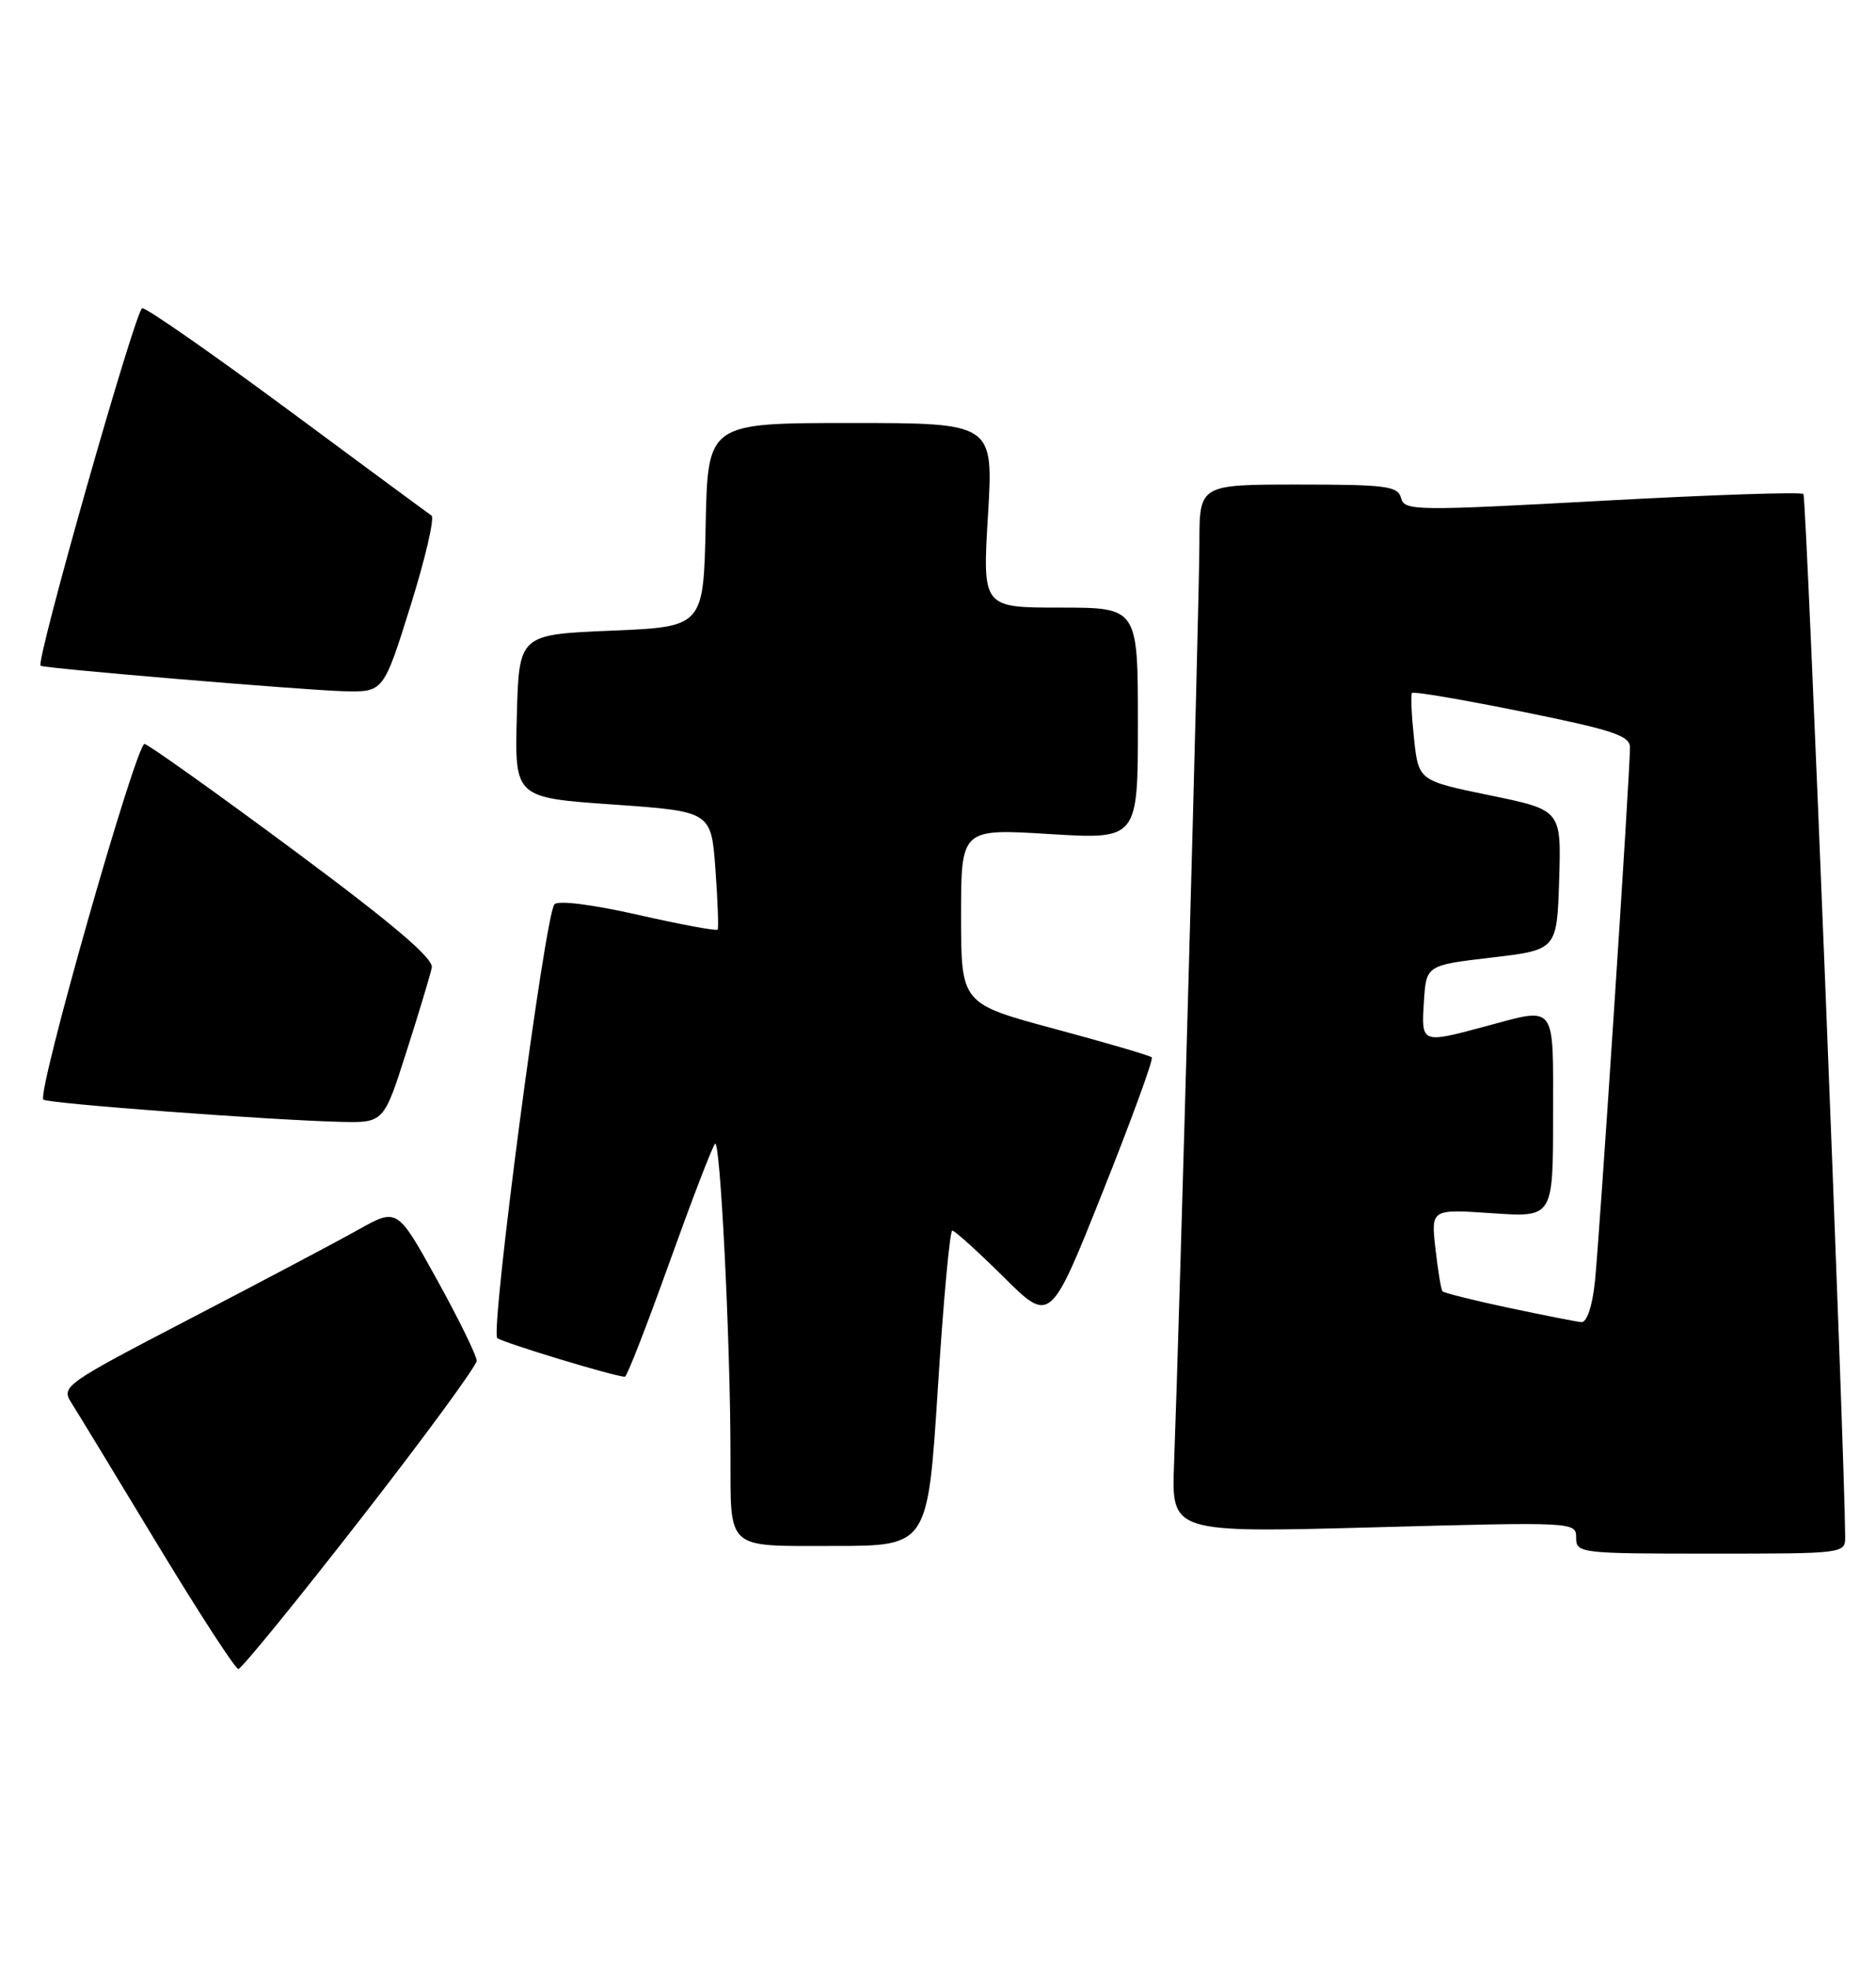<?xml version="1.0" encoding="UTF-8" standalone="no"?>
<!DOCTYPE svg PUBLIC "-//W3C//DTD SVG 1.1//EN" "http://www.w3.org/Graphics/SVG/1.1/DTD/svg11.dtd" >
<svg xmlns="http://www.w3.org/2000/svg" xmlns:xlink="http://www.w3.org/1999/xlink" version="1.1" viewBox="0 0 244 256">
 <g >
 <path fill="currentColor"
d=" M 46.86 197.55 C 55.19 186.86 62.00 177.57 62.00 176.92 C 62.00 176.27 59.68 171.53 56.84 166.39 C 51.67 157.04 51.67 157.04 46.59 159.89 C 43.79 161.46 33.94 166.67 24.70 171.47 C 8.44 179.92 7.94 180.27 9.26 182.35 C 10.01 183.53 15.05 191.81 20.45 200.75 C 25.86 209.69 30.61 217.00 31.00 217.00 C 31.39 217.00 38.53 208.25 46.86 197.55 Z  M 239.99 199.75 C 239.92 188.60 234.96 64.62 234.56 64.23 C 234.28 63.94 222.49 64.34 208.37 65.11 C 184.03 66.44 182.66 66.42 182.23 64.76 C 181.82 63.20 180.33 63.00 168.88 63.00 C 156.00 63.00 156.00 63.00 156.00 70.60 C 156.00 77.71 153.44 170.77 152.70 190.39 C 152.37 199.29 152.37 199.29 178.69 198.58 C 204.84 197.87 205.00 197.88 205.00 199.93 C 205.00 201.94 205.48 202.00 222.50 202.00 C 239.99 202.00 240.00 202.00 239.99 199.75 Z  M 121.98 180.50 C 122.69 169.22 123.54 160.00 123.86 160.00 C 124.18 160.00 127.18 162.71 130.53 166.03 C 136.61 172.06 136.61 172.06 143.42 154.98 C 147.17 145.58 150.04 137.71 149.81 137.48 C 149.58 137.24 143.90 135.58 137.20 133.78 C 125.01 130.50 125.01 130.50 125.00 119.11 C 125.00 107.73 125.00 107.73 136.50 108.44 C 148.00 109.14 148.00 109.14 148.00 94.07 C 148.00 79.00 148.00 79.00 137.89 79.00 C 127.78 79.00 127.78 79.00 128.50 67.00 C 129.22 55.00 129.22 55.00 110.64 55.00 C 92.06 55.00 92.06 55.00 91.78 68.25 C 91.50 81.50 91.50 81.50 79.50 82.00 C 67.50 82.50 67.50 82.50 67.22 93.10 C 66.94 103.71 66.94 103.71 79.72 104.60 C 92.50 105.50 92.50 105.50 93.05 113.00 C 93.35 117.12 93.48 120.67 93.34 120.87 C 93.21 121.07 88.56 120.21 83.01 118.95 C 76.99 117.59 72.60 117.04 72.11 117.58 C 70.88 118.96 63.74 173.16 64.68 173.97 C 65.39 174.57 80.00 179.00 81.28 179.00 C 81.54 179.00 84.12 172.36 87.03 164.25 C 89.94 156.14 92.62 149.14 93.00 148.71 C 93.67 147.93 94.99 174.15 95.01 188.91 C 95.04 201.71 94.24 201.00 108.45 201.00 C 120.67 201.00 120.67 201.00 121.98 180.50 Z  M 52.86 136.75 C 54.49 131.66 55.97 126.74 56.16 125.81 C 56.40 124.62 51.19 120.19 38.19 110.54 C 28.12 103.07 19.39 96.86 18.81 96.73 C 17.74 96.50 4.76 142.07 5.64 142.97 C 6.14 143.47 34.85 145.62 44.20 145.86 C 49.91 146.00 49.91 146.00 52.86 136.75 Z  M 53.39 78.78 C 55.32 72.61 56.55 67.32 56.12 67.03 C 55.69 66.74 47.27 60.53 37.42 53.24 C 27.56 45.95 19.05 40.02 18.50 40.07 C 17.66 40.14 4.61 86.04 5.28 86.56 C 5.71 86.90 39.57 89.74 44.69 89.87 C 49.88 90.00 49.88 90.00 53.39 78.78 Z  M 196.22 170.04 C 191.67 169.07 187.79 168.10 187.61 167.89 C 187.43 167.67 187.02 165.18 186.70 162.35 C 186.12 157.20 186.12 157.20 194.06 157.74 C 202.00 158.29 202.00 158.29 202.00 145.14 C 202.00 130.20 202.57 130.93 193.00 133.50 C 184.87 135.68 184.85 135.67 185.20 130.25 C 185.50 125.50 185.50 125.50 194.00 124.50 C 202.50 123.50 202.50 123.50 202.79 114.41 C 203.07 105.32 203.07 105.32 193.79 103.41 C 184.50 101.50 184.50 101.50 183.91 96.00 C 183.59 92.97 183.47 90.32 183.65 90.10 C 183.83 89.87 190.28 90.97 197.99 92.53 C 209.83 94.93 212.00 95.65 212.00 97.19 C 212.00 100.65 208.00 161.52 207.43 166.75 C 207.09 169.88 206.38 171.96 205.68 171.90 C 205.03 171.84 200.77 171.00 196.22 170.04 Z "/>
</g>
</svg>